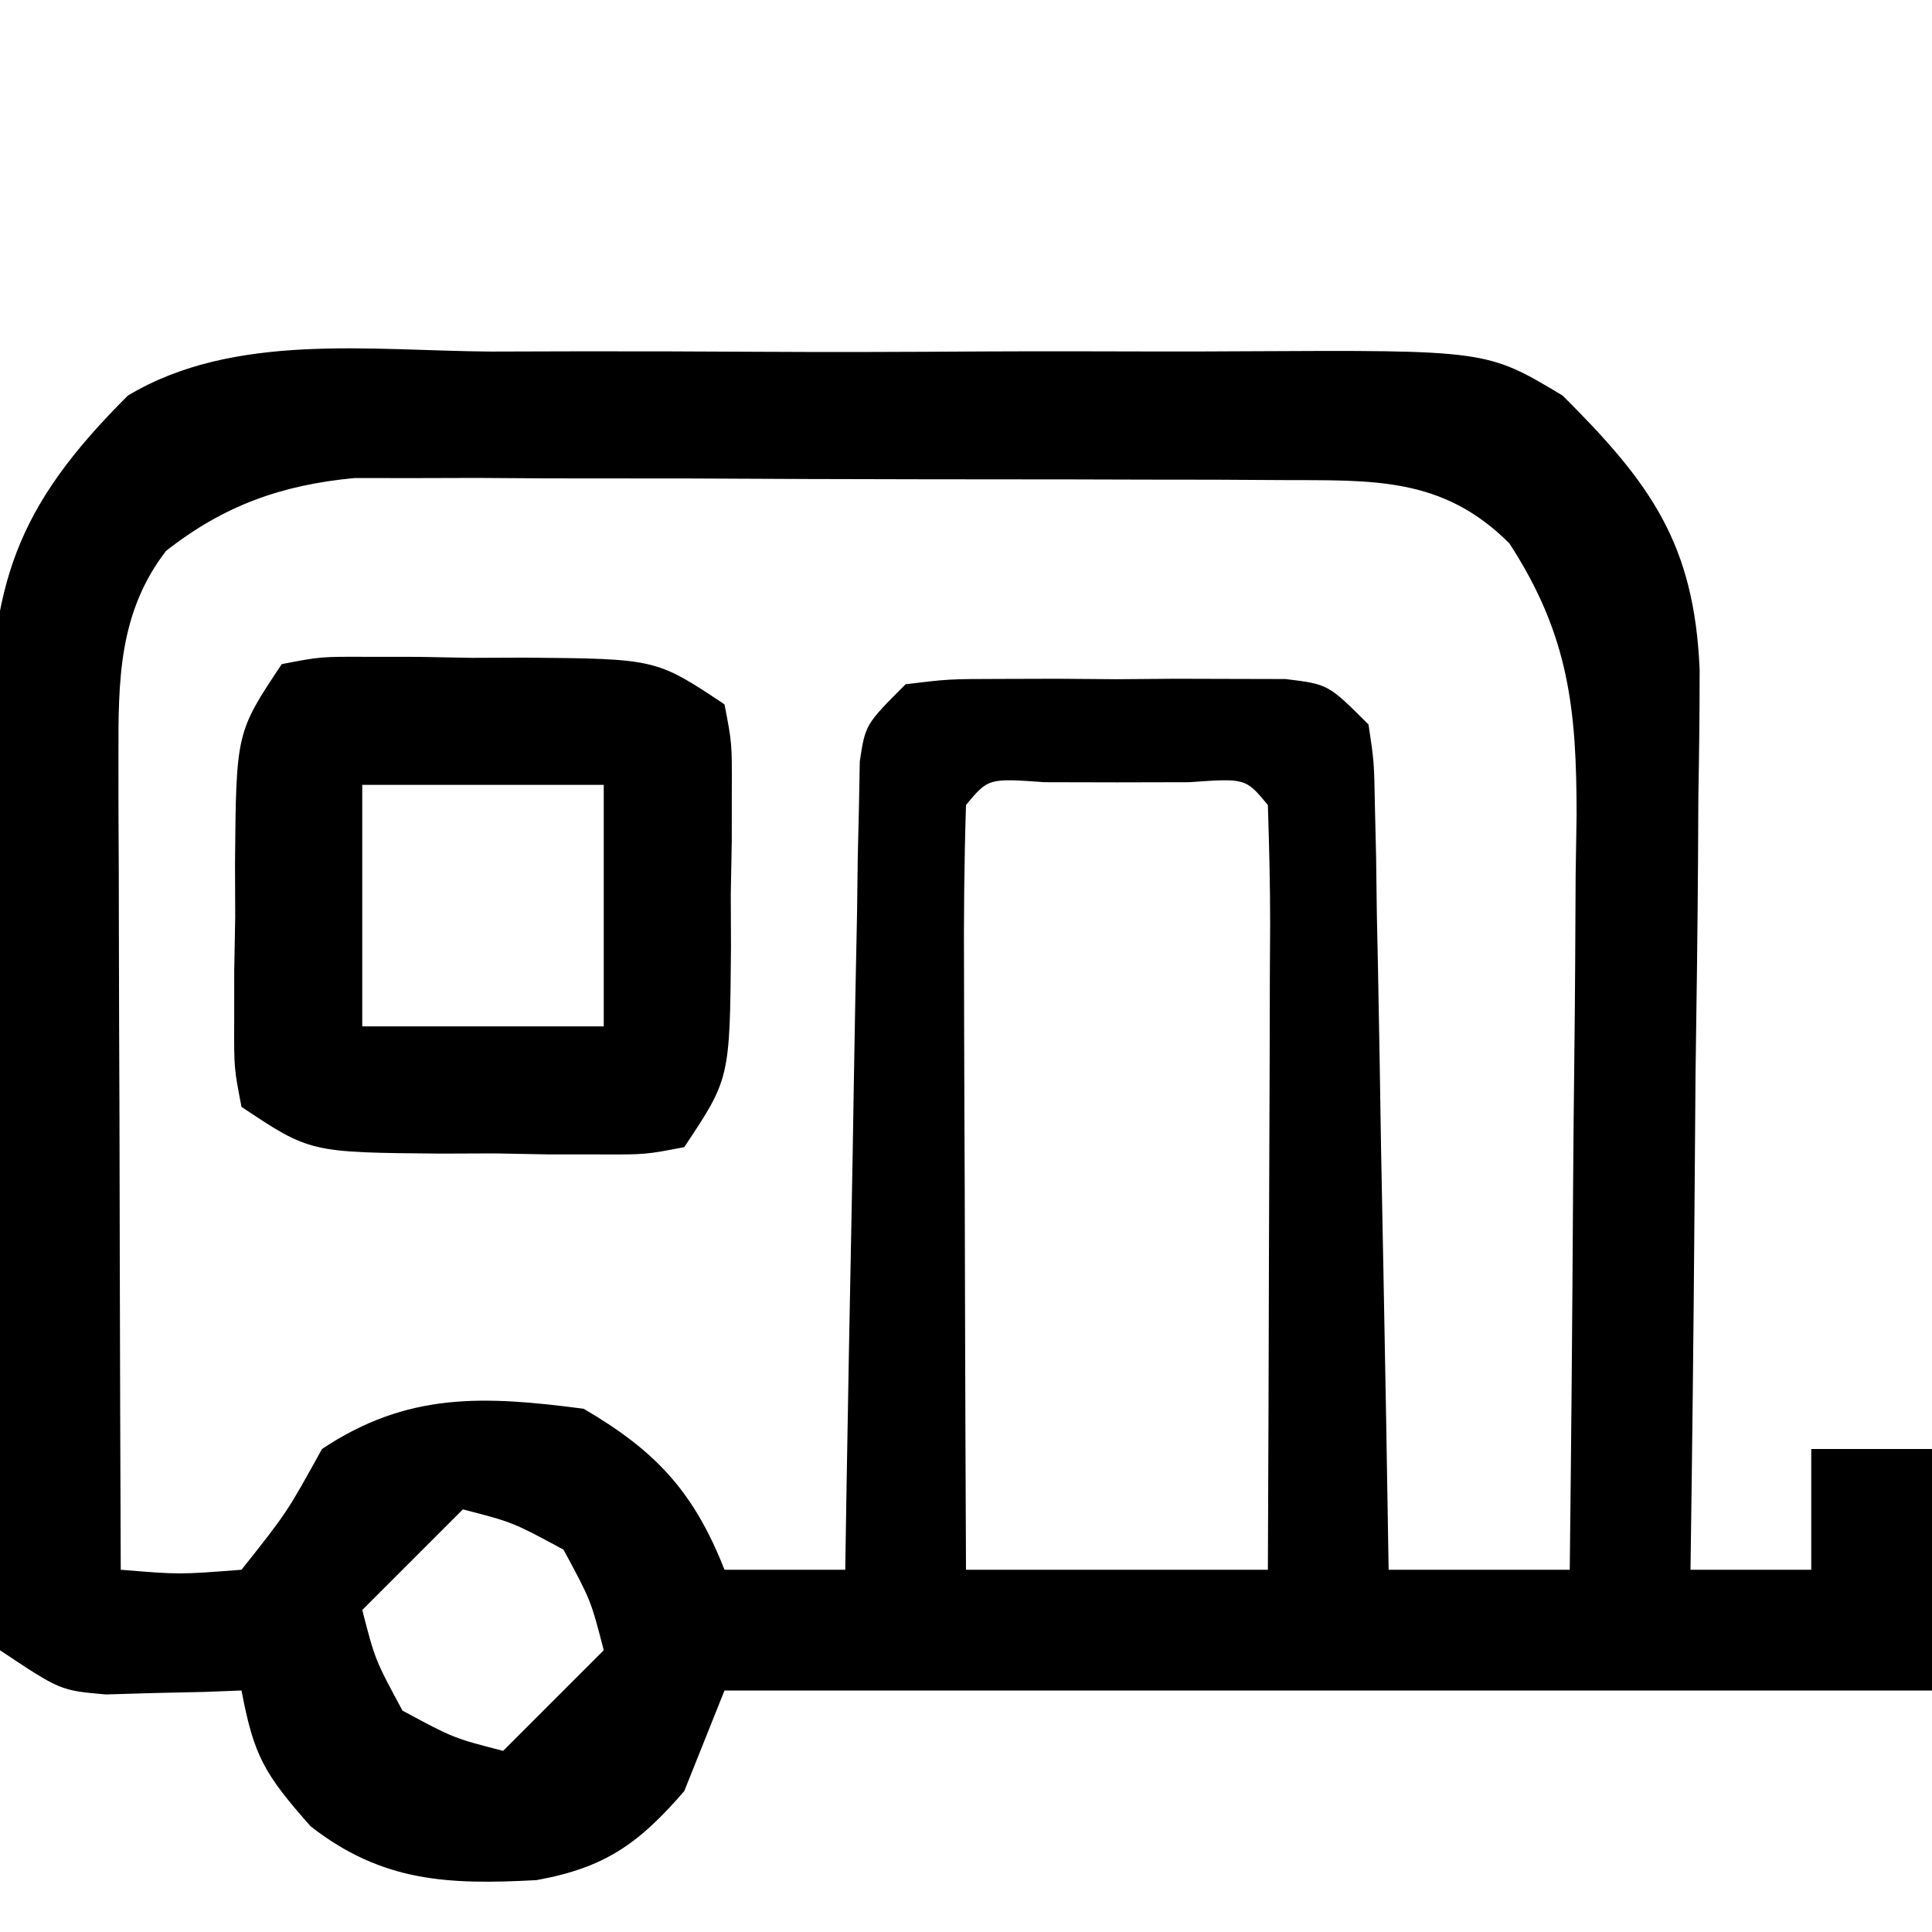 <?xml version="1.0" encoding="UTF-8"?>
<svg version="1.1" xmlns="http://www.w3.org/2000/svg" width="96" height="96">
<path d="M0 0 C1.412 -0.003 2.824 -0.007 4.236 -0.012 C7.188 -0.017 10.14 -0.009 13.092 0.01 C16.865 0.033 20.637 0.019 24.409 -0.005 C27.323 -0.019 30.236 -0.014 33.15 -0.004 C34.54 -0.001 35.931 -0.005 37.321 -0.014 C49.505 -0.078 49.505 -0.078 53.273 2.189 C57.653 6.551 59.812 9.55 60.079 15.802 C60.078 17.887 60.056 19.971 60.016 22.055 C60.01 23.156 60.004 24.257 59.998 25.392 C59.976 28.897 59.926 32.401 59.875 35.906 C59.855 38.288 59.837 40.669 59.82 43.051 C59.776 48.878 59.709 54.705 59.625 60.531 C61.605 60.531 63.585 60.531 65.625 60.531 C65.625 58.551 65.625 56.571 65.625 54.531 C67.605 54.531 69.585 54.531 71.625 54.531 C71.625 58.491 71.625 62.451 71.625 66.531 C51.825 66.531 32.025 66.531 11.625 66.531 C10.965 68.181 10.305 69.831 9.625 71.531 C7.378 74.13 5.689 75.339 2.285 75.953 C-2.11 76.191 -5.39 76.049 -8.938 73.281 C-11.258 70.663 -11.759 69.773 -12.375 66.531 C-12.99 66.554 -13.605 66.578 -14.238 66.602 C-15.047 66.62 -15.855 66.638 -16.688 66.656 C-17.888 66.691 -17.888 66.691 -19.113 66.727 C-21.375 66.531 -21.375 66.531 -24.375 64.531 C-24.763 62.281 -24.763 62.281 -24.779 59.442 C-24.792 58.381 -24.804 57.319 -24.817 56.225 C-24.815 55.073 -24.812 53.921 -24.809 52.734 C-24.814 51.553 -24.819 50.371 -24.824 49.154 C-24.831 46.649 -24.83 44.144 -24.821 41.639 C-24.813 37.811 -24.841 33.984 -24.873 30.156 C-24.875 27.724 -24.874 25.292 -24.871 22.859 C-24.882 21.715 -24.894 20.571 -24.905 19.393 C-24.837 11.588 -23.646 7.789 -18.023 2.189 C-12.76 -0.978 -5.929 -0.04 0 0 Z M-16.125 9.906 C-18.485 12.974 -18.499 16.357 -18.489 20.116 C-18.488 21.017 -18.488 21.917 -18.488 22.845 C-18.483 23.809 -18.478 24.773 -18.473 25.766 C-18.471 26.759 -18.47 27.752 -18.468 28.775 C-18.463 31.944 -18.45 35.113 -18.438 38.281 C-18.432 40.431 -18.428 42.581 -18.424 44.73 C-18.413 49.997 -18.396 55.264 -18.375 60.531 C-15.466 60.771 -15.466 60.771 -12.375 60.531 C-10.125 57.698 -10.125 57.698 -8.375 54.531 C-4.132 51.702 -0.358 51.879 4.625 52.531 C8.216 54.626 10.106 56.665 11.625 60.531 C13.605 60.531 15.585 60.531 17.625 60.531 C17.645 59.269 17.665 58.008 17.685 56.708 C17.761 52.037 17.85 47.367 17.942 42.697 C17.981 40.673 18.016 38.65 18.047 36.626 C18.092 33.722 18.15 30.818 18.211 27.914 C18.222 27.006 18.234 26.097 18.246 25.161 C18.266 24.321 18.286 23.48 18.306 22.614 C18.319 21.872 18.333 21.13 18.347 20.366 C18.625 18.531 18.625 18.531 20.625 16.531 C22.748 16.272 22.748 16.272 25.344 16.266 C26.276 16.263 27.208 16.26 28.168 16.258 C29.144 16.266 30.12 16.273 31.125 16.281 C32.589 16.27 32.589 16.27 34.082 16.258 C35.014 16.26 35.946 16.263 36.906 16.266 C37.763 16.268 38.619 16.27 39.502 16.272 C41.625 16.531 41.625 16.531 43.625 18.531 C43.903 20.366 43.903 20.366 43.944 22.614 C43.964 23.454 43.984 24.295 44.004 25.161 C44.016 26.07 44.027 26.978 44.039 27.914 C44.058 28.843 44.078 29.773 44.098 30.73 C44.158 33.706 44.204 36.681 44.25 39.656 C44.288 41.671 44.327 43.685 44.367 45.699 C44.463 50.643 44.547 55.587 44.625 60.531 C47.595 60.531 50.565 60.531 53.625 60.531 C53.699 54.232 53.754 47.934 53.79 41.635 C53.805 39.493 53.825 37.352 53.851 35.21 C53.888 32.127 53.905 29.044 53.918 25.961 C53.933 25.008 53.949 24.054 53.965 23.072 C53.966 17.785 53.595 14.102 50.625 9.531 C47.296 6.202 43.843 6.405 39.293 6.386 C38.229 6.38 37.164 6.373 36.067 6.367 C34.922 6.366 33.777 6.364 32.598 6.363 C31.417 6.36 30.236 6.357 29.019 6.353 C26.521 6.348 24.024 6.346 21.527 6.346 C17.706 6.344 13.885 6.326 10.064 6.307 C7.638 6.304 5.212 6.302 2.785 6.301 C1.642 6.294 0.499 6.286 -0.678 6.279 C-2.28 6.284 -2.28 6.284 -3.914 6.288 C-4.85 6.287 -5.786 6.285 -6.751 6.284 C-10.385 6.626 -13.25 7.647 -16.125 9.906 Z M23.625 22.531 C23.536 25.343 23.51 28.13 23.527 30.941 C23.529 31.783 23.53 32.625 23.532 33.493 C23.537 36.193 23.55 38.893 23.562 41.594 C23.568 43.42 23.572 45.246 23.576 47.072 C23.587 51.559 23.604 56.045 23.625 60.531 C28.575 60.531 33.525 60.531 38.625 60.531 C38.65 55.138 38.668 49.744 38.68 44.351 C38.685 42.515 38.692 40.678 38.7 38.842 C38.713 36.208 38.718 33.575 38.723 30.941 C38.728 30.115 38.733 29.289 38.738 28.438 C38.738 26.469 38.687 24.5 38.625 22.531 C37.518 21.199 37.518 21.199 34.719 21.398 C33.533 21.401 32.347 21.404 31.125 21.406 C29.939 21.404 28.753 21.401 27.531 21.398 C24.732 21.199 24.732 21.199 23.625 22.531 Z M-1.375 57.531 C-3.025 59.181 -4.675 60.831 -6.375 62.531 C-5.736 65.008 -5.736 65.008 -4.375 67.531 C-1.851 68.892 -1.851 68.892 0.625 69.531 C2.275 67.881 3.925 66.231 5.625 64.531 C4.986 62.055 4.986 62.055 3.625 59.531 C1.101 58.17 1.101 58.17 -1.375 57.531 Z " fill="#000000" transform="translate(24.375,17.469)"/>
<path d="M0 0 C1.924 -0.372 1.924 -0.372 4.246 -0.363 C5.502 -0.362 5.502 -0.362 6.783 -0.361 C8.097 -0.337 8.097 -0.337 9.438 -0.312 C10.31 -0.316 11.182 -0.319 12.08 -0.322 C18.599 -0.267 18.599 -0.267 22 2 C22.372 3.924 22.372 3.924 22.363 6.246 C22.363 7.083 22.362 7.921 22.361 8.783 C22.345 9.659 22.329 10.535 22.312 11.438 C22.317 12.746 22.317 12.746 22.322 14.08 C22.267 20.599 22.267 20.599 20 24 C18.076 24.372 18.076 24.372 15.754 24.363 C14.917 24.363 14.079 24.362 13.217 24.361 C11.903 24.337 11.903 24.337 10.562 24.312 C9.69 24.316 8.818 24.319 7.92 24.322 C1.401 24.267 1.401 24.267 -2 22 C-2.372 20.076 -2.372 20.076 -2.363 17.754 C-2.362 16.498 -2.362 16.498 -2.361 15.217 C-2.345 14.341 -2.329 13.465 -2.312 12.562 C-2.316 11.69 -2.319 10.818 -2.322 9.92 C-2.267 3.401 -2.267 3.401 0 0 Z M4 6 C4 9.96 4 13.92 4 18 C7.96 18 11.92 18 16 18 C16 14.04 16 10.08 16 6 C12.04 6 8.08 6 4 6 Z " fill="#000000" transform="translate(14,33)"/>
</svg>

